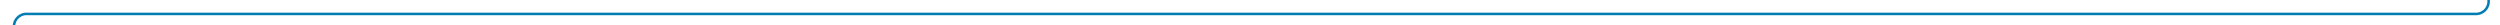 ﻿<?xml version="1.0" encoding="utf-8"?>
<svg version="1.1" xmlns:xlink="http://www.w3.org/1999/xlink" width="986px" height="10px" preserveAspectRatio="xMinYMid meet" viewBox="243 1264  986 8" xmlns="http://www.w3.org/2000/svg">
  <path d="M 1184 1068.5  L 1219 1068.5  A 5 5 0 0 1 1224.5 1073.5 L 1224.5 1263  A 5 5 0 0 1 1219.5 1268.5 L 253 1268.5  A 5 5 0 0 0 248.5 1273.5 L 248.5 1292  " stroke-width="1" stroke="#027db4" fill="none" />
  <path d="M 242.2 1291  L 248.5 1297  L 254.8 1291  L 242.2 1291  Z " fill-rule="nonzero" fill="#027db4" stroke="none" />
</svg>